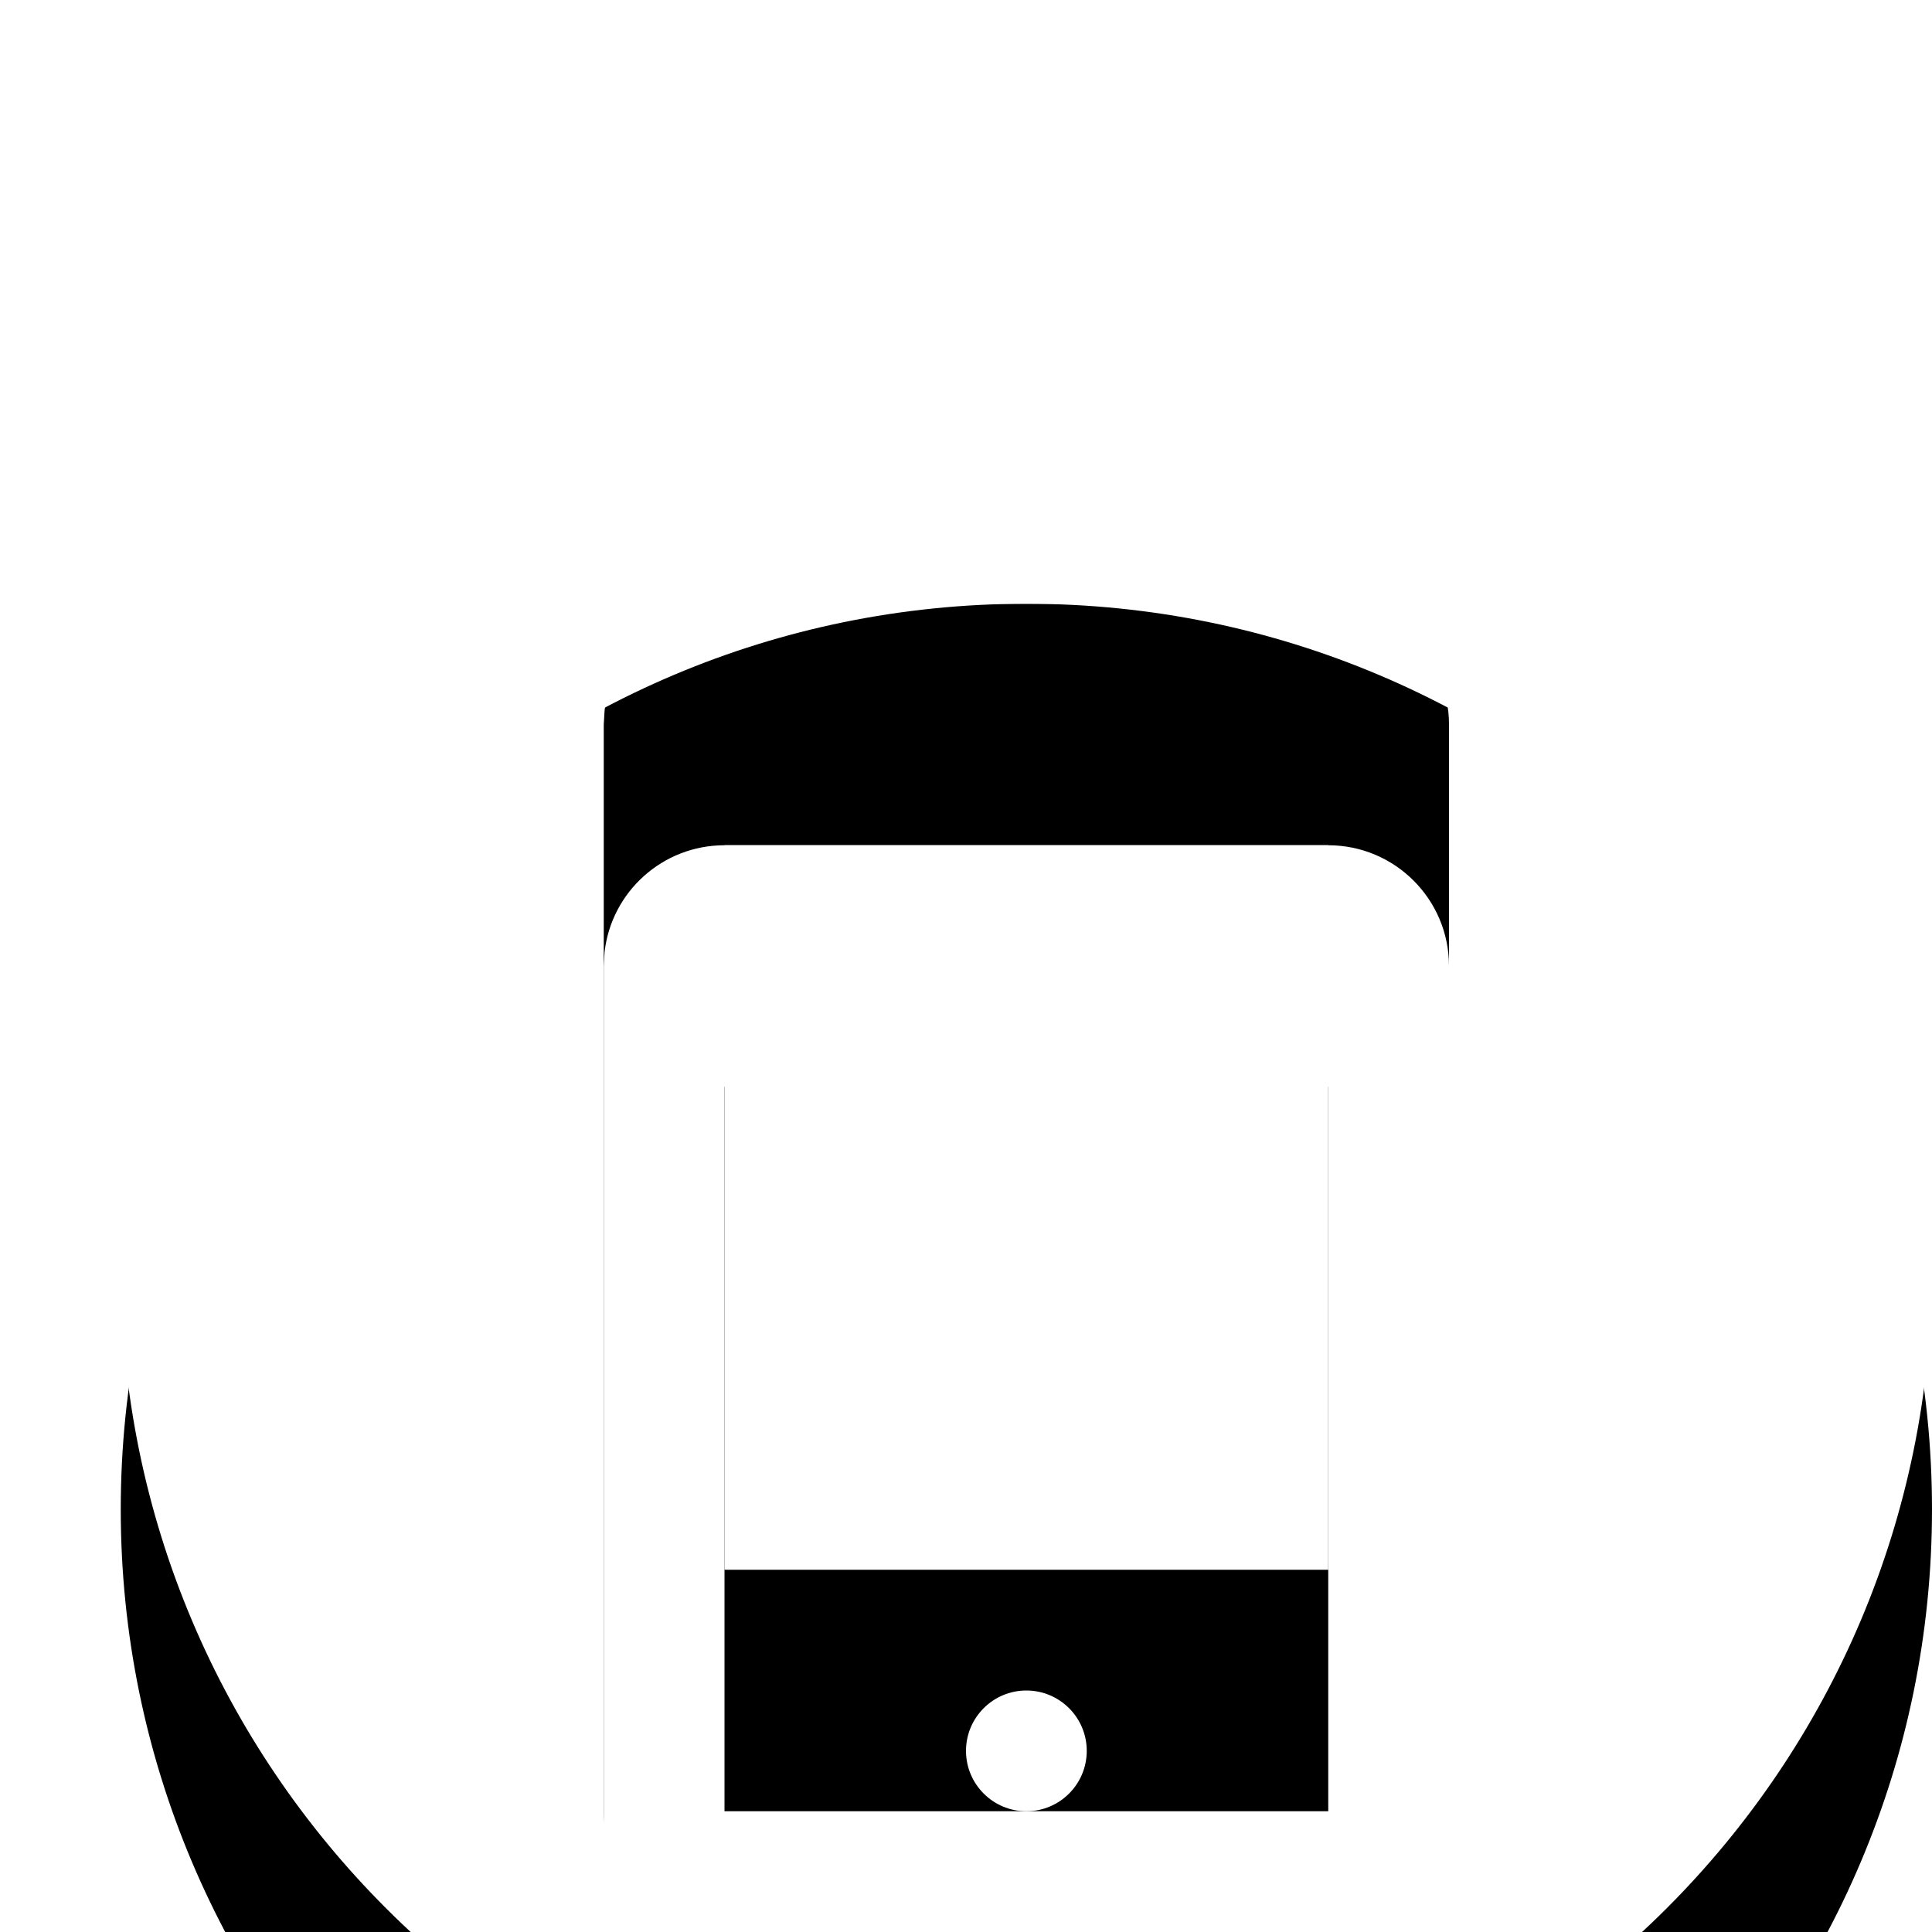 <?xml version="1.0" encoding="UTF-8"?>
<svg width="16px" height="16px" viewBox="3 0 16 16" version="1.1" xmlns="http://www.w3.org/2000/svg" xmlns:xlink="http://www.w3.org/1999/xlink">
    <title>mobile</title>
    <defs>
        <filter x="-4.2%" y="-7.0%" width="108.4%" height="114.0%" filterUnits="objectBoundingBox" id="filter-1">
            <feOffset dx="0" dy="2" in="SourceAlpha" result="shadowOffsetOuter1"></feOffset>
            <feGaussianBlur stdDeviation="1.5" in="shadowOffsetOuter1" result="shadowBlurOuter1"></feGaussianBlur>
            <feColorMatrix values="0 0 0 0 0   0 0 0 0 0   0 0 0 0 0  0 0 0 0.15 0" type="matrix" in="shadowBlurOuter1" result="shadowMatrixOuter1"></feColorMatrix>
            <feMerge>
                <feMergeNode in="shadowMatrixOuter1"></feMergeNode>
                <feMergeNode in="SourceGraphic"></feMergeNode>
            </feMerge>
        </filter>
        <path d="M106.5,94 C110.642,94 114,97.358 114,101.5 C114,105.642 110.642,109 106.5,109 C102.358,109 99,105.642 99,101.5 C99,97.358 102.358,94 106.5,94 Z M109,96 L104,96 C103.487,96 103.064,96.386 103.007,96.883 L103,97 L103,106 C103,106.513 103.386,106.936 103.883,106.993 L104,107 L109,107 C109.513,107 109.936,106.614 109.993,106.117 L110,106 L110,97 C110,96.448 109.552,96 109,96 Z M106.5,105 C106.776,105 107,105.224 107,105.5 C107,105.776 106.776,106 106.5,106 C106.224,106 106,105.776 106,105.5 C106,105.224 106.224,105 106.5,105 Z M109,98 L109,104 L104,104 L104,98 L109,98 Z" id="path-2"></path>
        <filter x="-36.7%" y="-23.3%" width="173.3%" height="173.3%" filterUnits="objectBoundingBox" id="filter-3">
            <feOffset dx="0" dy="2" in="SourceAlpha" result="shadowOffsetOuter1"></feOffset>
            <feGaussianBlur stdDeviation="1.5" in="shadowOffsetOuter1" result="shadowBlurOuter1"></feGaussianBlur>
            <feColorMatrix values="0 0 0 0 0   0 0 0 0 0   0 0 0 0 0  0 0 0 0.15 0" type="matrix" in="shadowBlurOuter1"></feColorMatrix>
        </filter>
    </defs>
    <g id="Phase-7-Mobile/Gender" stroke="none" stroke-width="1" fill="none" fill-rule="evenodd">
        <g id="card-post-copy-22" filter="url(#filter-1)" transform="translate(-95, -93)">
            <g id="mobile">
                <use fill="black" fill-opacity="1" filter="url(#filter-3)" xlink:href="#path-2"></use>
                <use fill="#FFFFFF" fill-rule="evenodd" xlink:href="#path-2"></use>
            </g>
        </g>
    </g>
</svg>